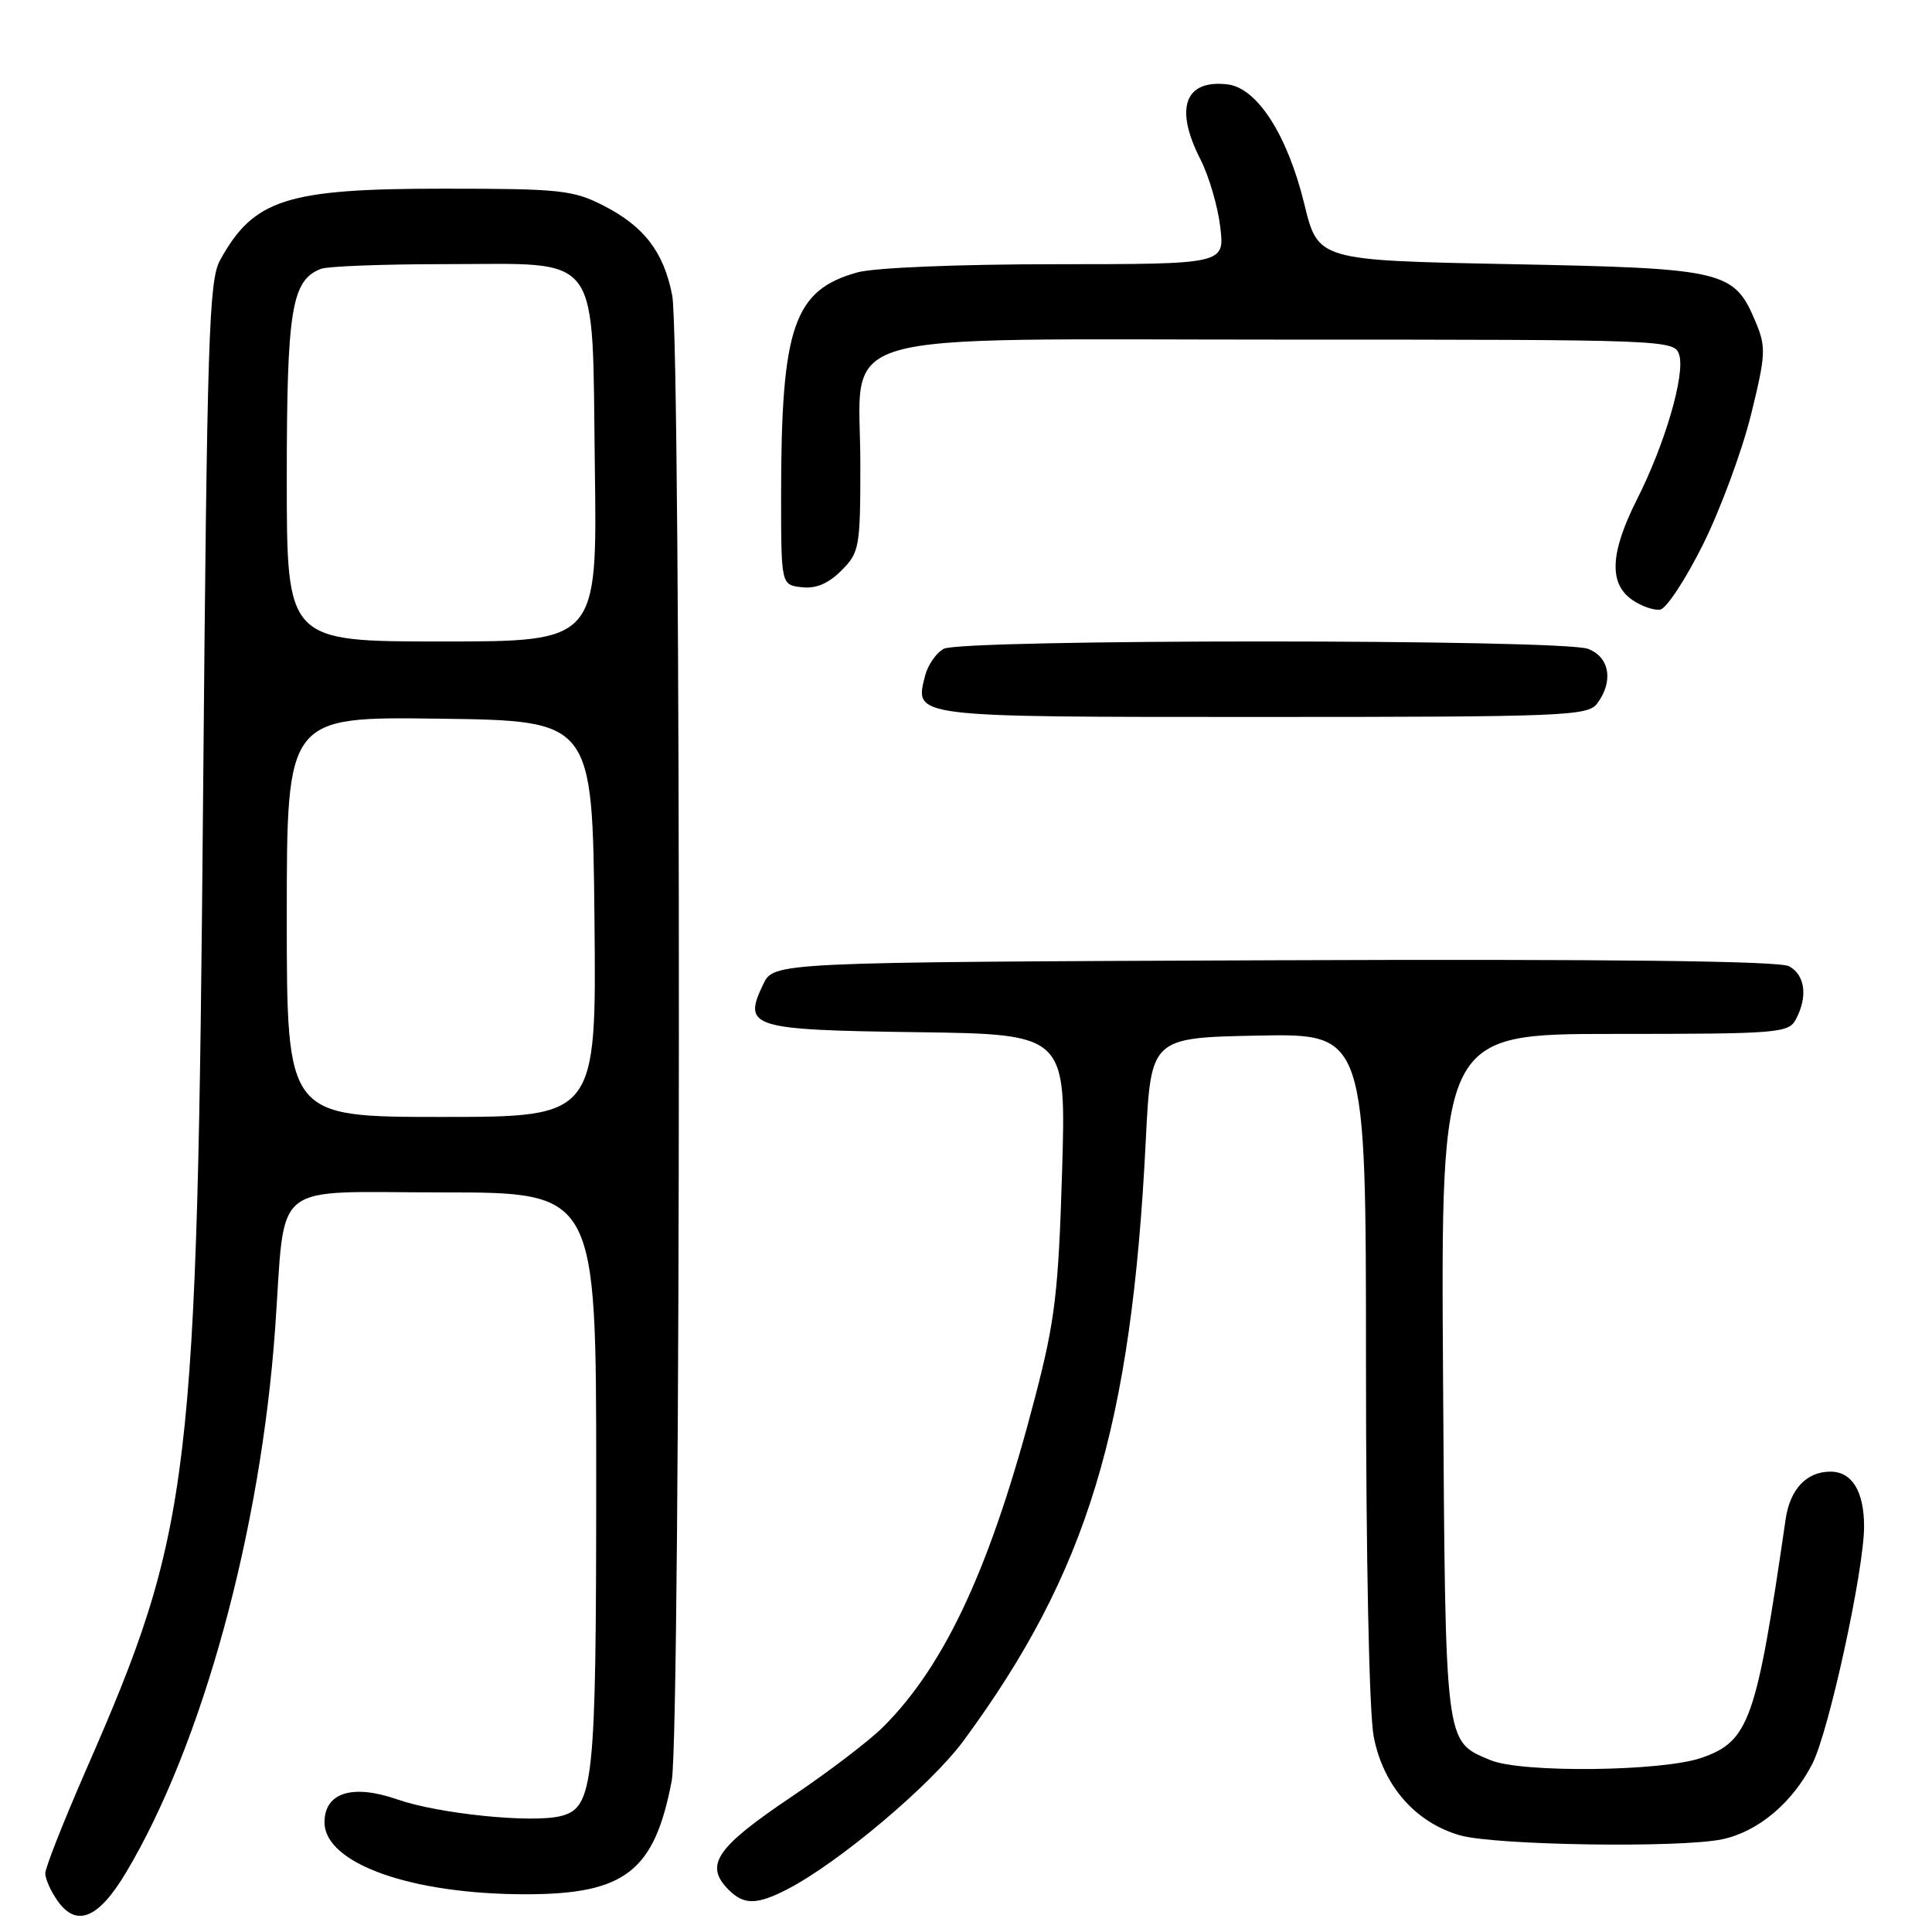 <?xml version="1.0" encoding="UTF-8" standalone="no"?>
<!DOCTYPE svg PUBLIC "-//W3C//DTD SVG 1.1//EN" "http://www.w3.org/Graphics/SVG/1.1/DTD/svg11.dtd" >
<svg xmlns="http://www.w3.org/2000/svg" xmlns:xlink="http://www.w3.org/1999/xlink" version="1.1" viewBox="0 0 256 256">
 <g >
 <path fill="currentColor"
d=" M 16.70 248.12 C 26.80 231.19 34.55 202.92 36.46 176.00 C 37.88 156.07 35.51 158.00 58.59 158.00 C 79.00 158.00 79.00 158.00 79.00 195.85 C 79.00 236.46 78.68 239.54 74.29 240.64 C 70.48 241.60 58.11 240.34 52.67 238.44 C 46.71 236.36 43.00 237.52 43.00 241.46 C 43.00 246.91 54.43 251.00 69.66 251.00 C 82.83 251.00 86.73 247.96 89.01 235.94 C 90.23 229.51 90.29 45.43 89.07 39.14 C 87.96 33.41 85.36 30.00 79.98 27.25 C 75.93 25.18 74.23 25.00 58.76 25.00 C 37.93 25.00 33.60 26.39 29.15 34.50 C 27.68 37.17 27.44 44.86 26.92 104.50 C 26.13 196.56 25.43 202.45 11.33 234.69 C 8.40 241.40 6.00 247.49 6.00 248.22 C 6.00 248.95 6.72 250.58 7.60 251.83 C 10.12 255.44 13.04 254.25 16.70 248.12 Z  M 104.30 250.35 C 111.14 246.82 123.34 236.54 127.68 230.65 C 144.10 208.34 149.92 189.17 151.82 151.16 C 152.50 137.50 152.50 137.50 166.75 137.22 C 181.00 136.95 181.00 136.95 181.00 180.84 C 181.00 206.36 181.42 226.97 182.02 230.08 C 183.25 236.58 187.54 241.50 193.46 243.19 C 198.10 244.52 222.68 244.89 228.22 243.71 C 232.95 242.71 237.51 238.88 240.15 233.70 C 242.34 229.42 247.00 208.01 247.00 202.27 C 247.00 197.61 245.40 195.00 242.54 195.00 C 239.38 195.00 237.19 197.32 236.61 201.28 C 232.73 228.00 231.78 230.70 225.50 232.91 C 220.28 234.74 201.57 234.95 197.47 233.22 C 191.39 230.65 191.53 231.76 191.21 182.25 C 190.92 137.00 190.92 137.00 213.93 137.00 C 235.65 137.00 236.99 136.89 237.96 135.07 C 239.57 132.07 239.19 129.17 237.05 128.03 C 235.74 127.33 213.37 127.07 168.82 127.24 C 102.53 127.50 102.53 127.50 101.13 130.42 C 98.39 136.14 99.45 136.47 121.50 136.77 C 141.28 137.04 141.28 137.04 140.73 155.27 C 140.25 171.18 139.80 174.97 137.19 185.00 C 131.37 207.40 125.33 220.54 117.02 228.83 C 115.19 230.66 109.77 234.79 104.97 238.02 C 94.84 244.83 93.28 247.14 96.57 250.43 C 98.57 252.43 100.30 252.41 104.30 250.35 Z  M 211.61 93.25 C 213.83 90.32 213.30 87.07 210.43 85.98 C 207.01 84.67 127.48 84.67 125.05 85.97 C 124.05 86.51 122.93 88.13 122.57 89.57 C 121.19 95.08 120.55 95.00 167.26 95.00 C 207.06 95.00 210.38 94.87 211.61 93.25 Z  M 225.67 72.12 C 227.96 67.51 230.81 59.81 232.00 55.02 C 233.97 47.03 234.03 46.00 232.66 42.73 C 229.78 35.83 228.63 35.56 200.12 35.00 C 174.64 34.50 174.64 34.50 172.82 27.00 C 170.59 17.88 166.58 11.64 162.65 11.18 C 156.98 10.52 155.60 14.33 159.06 21.11 C 160.19 23.32 161.37 27.36 161.69 30.07 C 162.28 35.00 162.28 35.00 139.89 35.01 C 126.99 35.01 115.86 35.47 113.62 36.09 C 105.18 38.43 103.51 43.28 103.50 65.50 C 103.50 77.50 103.50 77.50 106.23 77.81 C 108.10 78.03 109.75 77.34 111.48 75.61 C 113.88 73.21 114.00 72.55 114.00 61.50 C 114.00 43.37 108.42 45.00 170.39 45.00 C 221.04 45.00 221.88 45.03 222.50 47.01 C 223.32 49.59 220.64 58.80 216.91 66.17 C 213.36 73.21 213.15 77.29 216.25 79.47 C 217.49 80.33 219.18 80.92 220.00 80.77 C 220.82 80.62 223.38 76.73 225.67 72.12 Z  M 38.00 121.48 C 38.00 94.96 38.00 94.96 58.25 95.23 C 78.50 95.50 78.50 95.50 78.77 121.75 C 79.03 148.00 79.03 148.00 58.52 148.00 C 38.00 148.00 38.00 148.00 38.00 121.48 Z  M 38.00 63.45 C 38.00 41.00 38.63 37.12 42.54 35.62 C 43.44 35.28 50.83 35.00 58.97 35.00 C 79.99 35.00 78.42 32.86 78.82 61.91 C 79.14 85.00 79.14 85.00 58.57 85.00 C 38.00 85.00 38.00 85.00 38.00 63.45 Z "/>
</g>
</svg>
